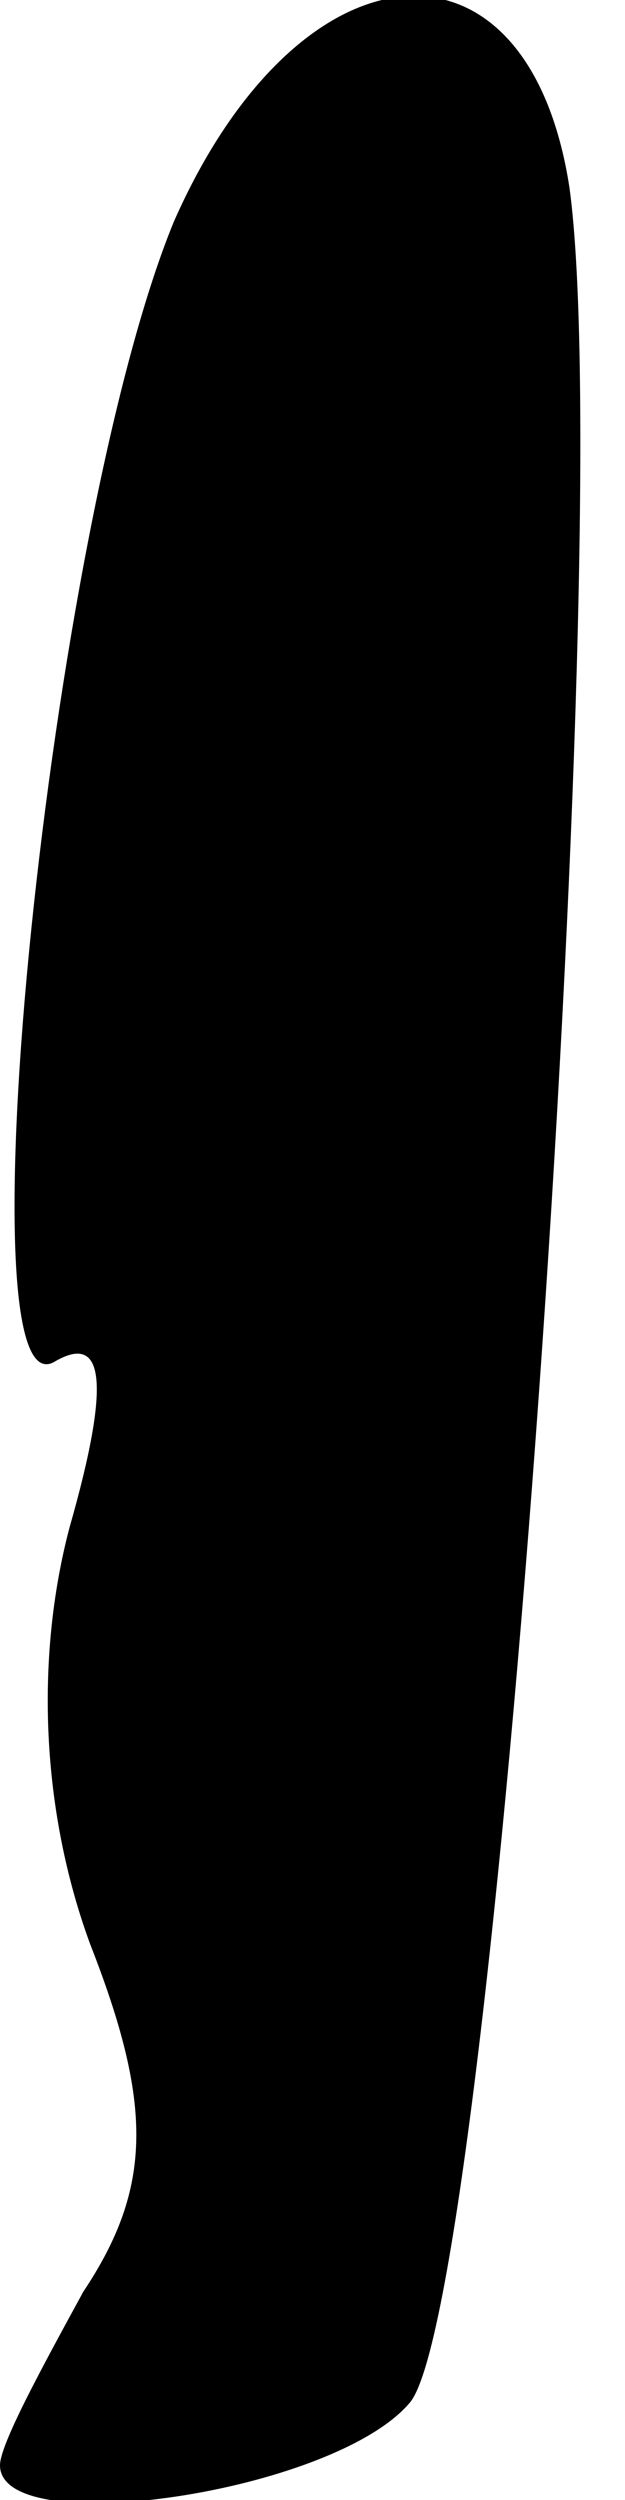 <?xml version="1.0" standalone="no"?>
<!DOCTYPE svg PUBLIC "-//W3C//DTD SVG 20010904//EN"
 "http://www.w3.org/TR/2001/REC-SVG-20010904/DTD/svg10.dtd">
<svg version="1.0" xmlns="http://www.w3.org/2000/svg"
 width="9pt" height="36pt" viewBox="0 0 9 36"
 preserveAspectRatio="xMidYMid meet">
<g transform="translate(0,36) scale(0.1,-0.1)"
fill="#000000" stroke="none">
<path fill="#000000" stroke="none" d="M25 328 c-18 -44 -31 -173 -17 -164 7
4 8 -3 2 -24 -5 -19 -4 -41 3 -60 9 -23 9 -35 -1 -50 -6 -11 -12 -22 -12 -25
0 -11 48 -4 59 9 12 14 30 268 23 319 -6 39 -39 36 -57 -5z"/>
</g>
</svg>
